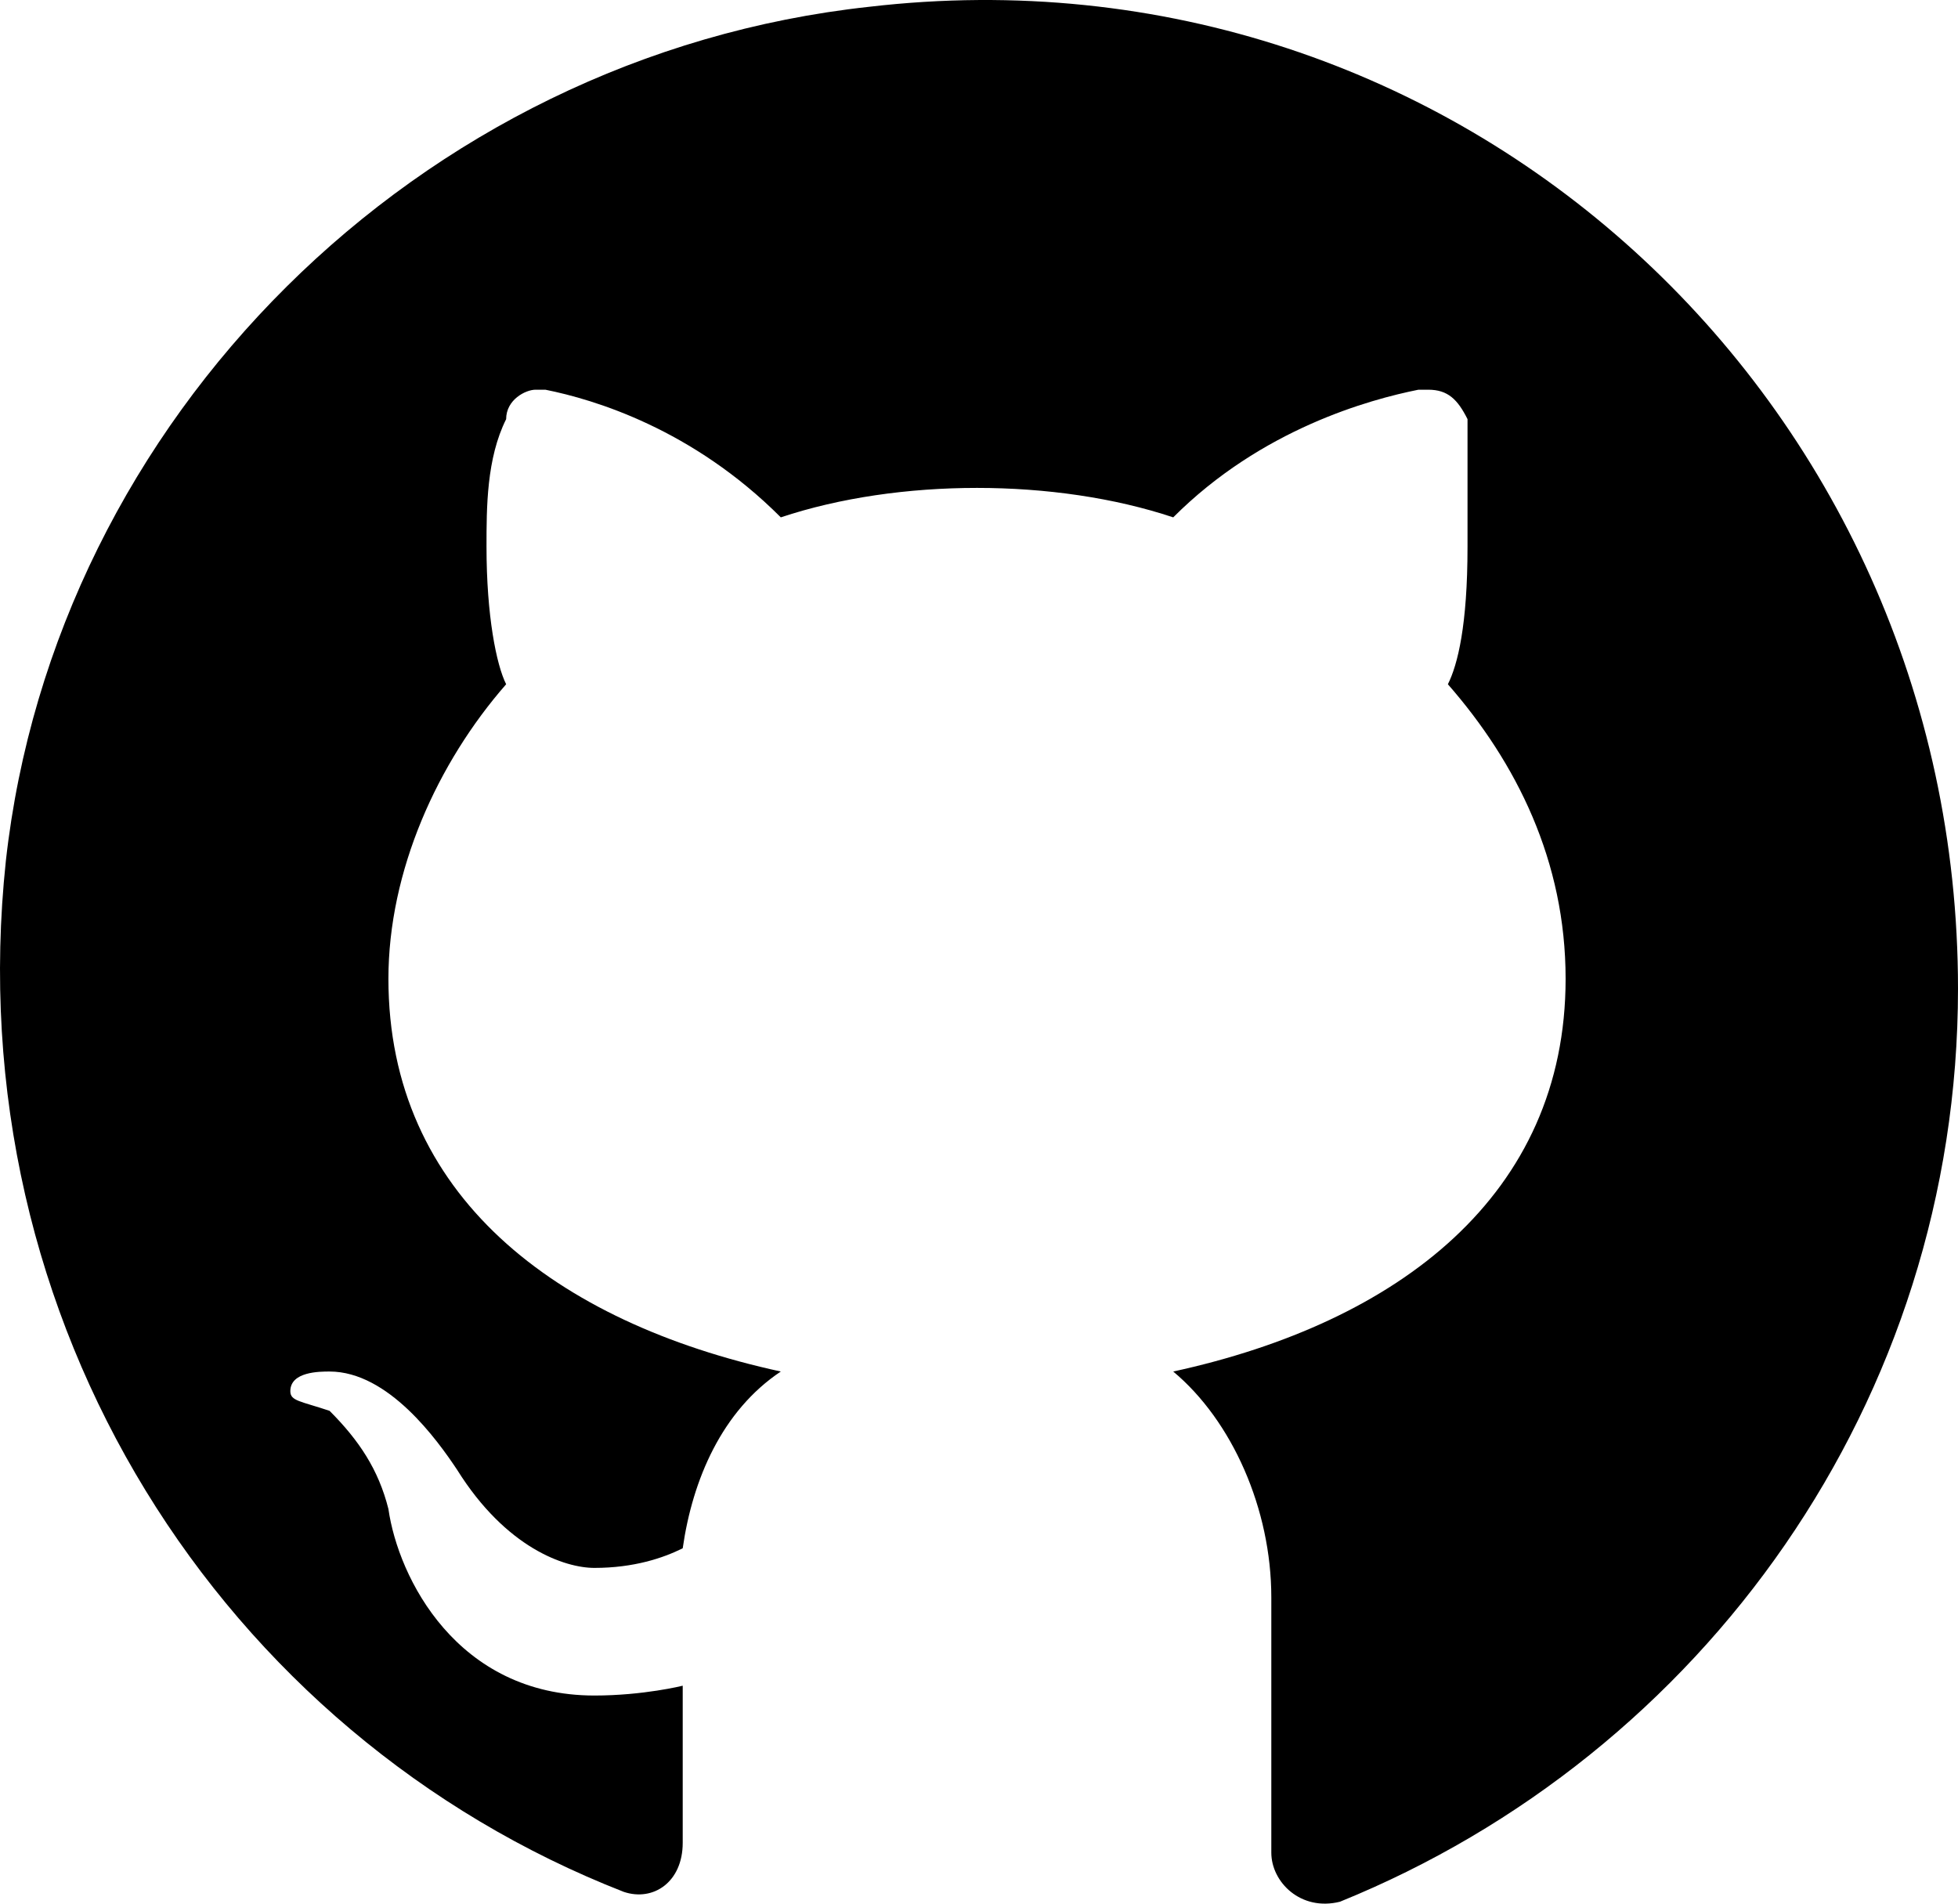 <svg width="72" height="70" viewBox="0 0 72 70" fill="none" xmlns="http://www.w3.org/2000/svg">
<path d="M31.959 0.25C15.365 2.055 2.018 15.413 0.215 31.66C-1.589 48.628 8.151 63.792 22.941 69.568C24.023 69.929 25.105 69.207 25.105 67.763V61.986C25.105 61.986 23.662 62.347 21.858 62.347C16.808 62.347 14.644 58.015 14.283 55.488C13.922 54.044 13.201 52.961 12.119 51.878C11.037 51.517 10.676 51.517 10.676 51.156C10.676 50.433 11.758 50.433 12.119 50.433C14.283 50.433 16.087 52.961 16.808 54.044C18.612 56.932 20.776 57.654 21.858 57.654C23.301 57.654 24.384 57.293 25.105 56.932C25.466 54.405 26.548 51.878 28.712 50.433C20.416 48.628 14.283 43.935 14.283 35.992C14.283 32.021 16.087 28.049 18.612 25.161C18.251 24.439 17.89 22.634 17.89 20.107C17.89 18.663 17.89 16.857 18.612 15.413C18.612 14.691 19.333 14.33 19.694 14.33H20.055C21.858 14.691 25.466 15.774 28.712 19.024C30.877 18.302 33.402 17.941 35.927 17.941C38.452 17.941 40.977 18.302 43.142 19.024C46.388 15.774 50.356 14.691 52.16 14.33H52.52C53.242 14.33 53.603 14.691 53.964 15.413C53.964 16.857 53.964 18.663 53.964 20.107C53.964 22.995 53.603 24.439 53.242 25.161C55.767 28.049 57.571 31.66 57.571 35.992C57.571 43.935 51.438 48.628 43.142 50.433C45.306 52.239 46.749 55.488 46.749 58.737V68.124C46.749 69.207 47.831 70.29 49.274 69.929C62.621 64.514 72 51.517 72 36.353C72 14.691 53.603 -2.277 31.959 0.25Z" fill="black"/>
</svg>
